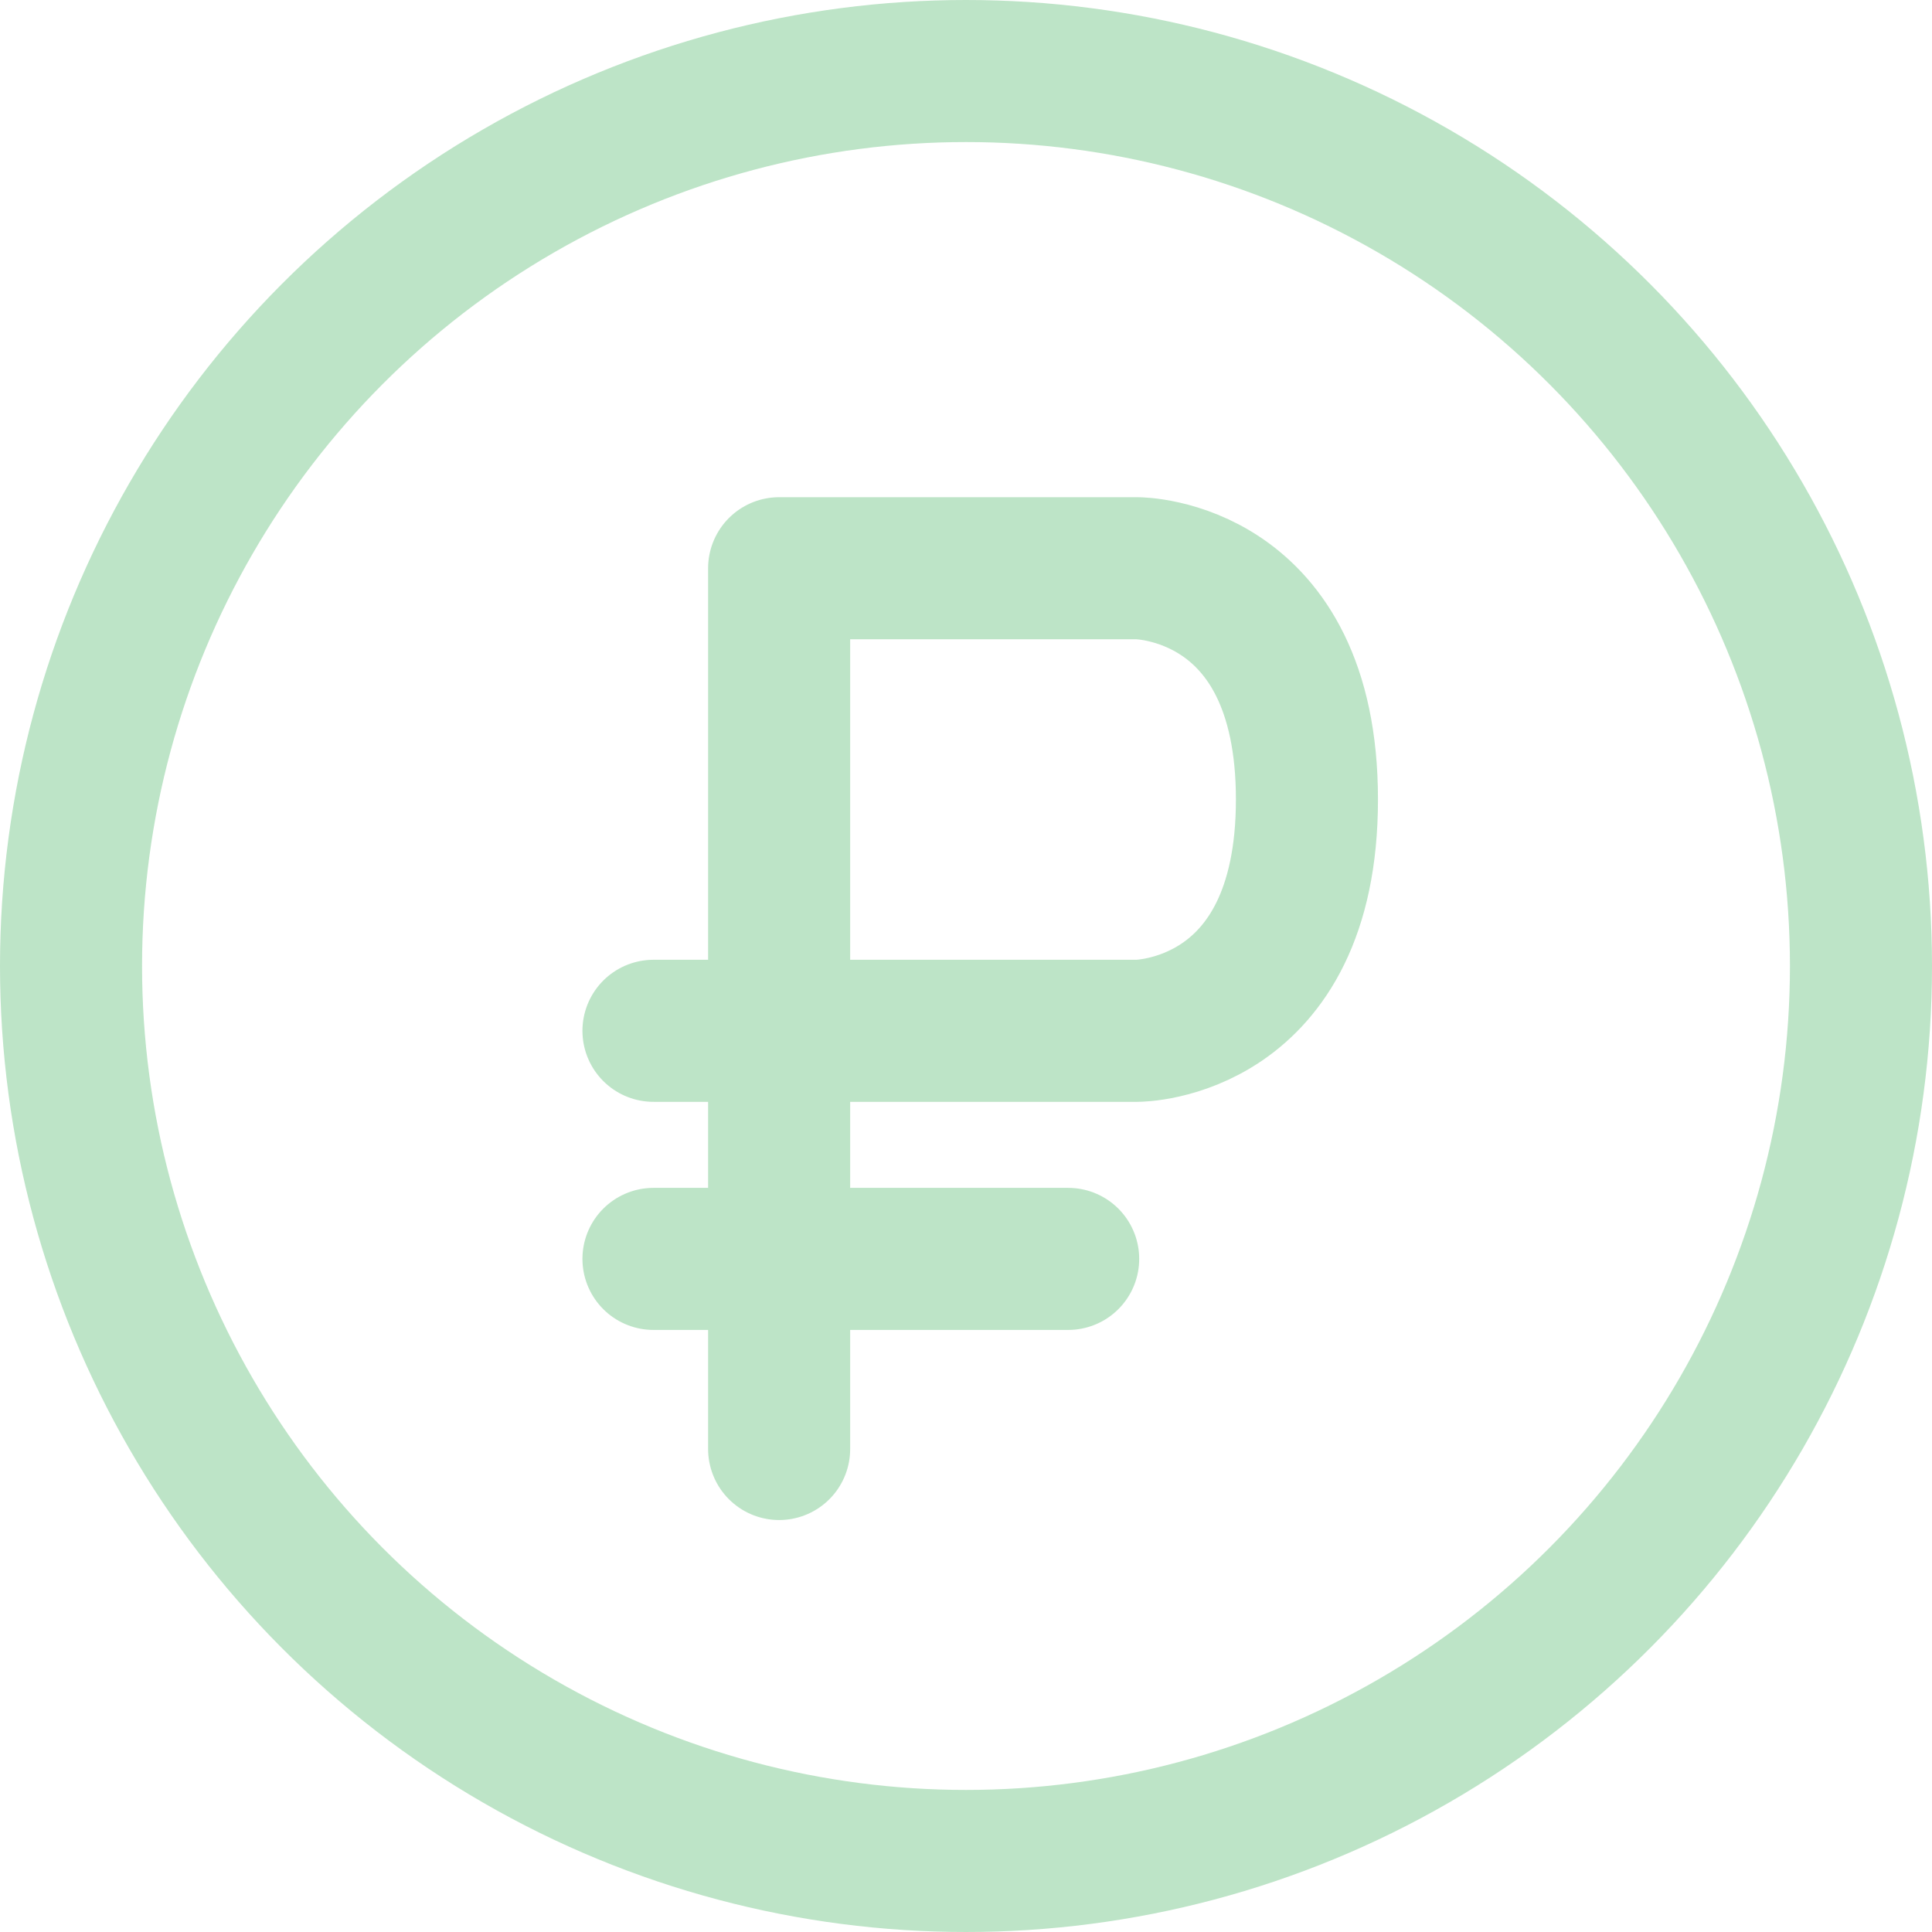 <svg width="68" height="68" viewBox="0 0 68 68" fill="none" xmlns="http://www.w3.org/2000/svg">
<circle cx="34" cy="34" r="31.5" stroke="#24A544" stroke-opacity="0.3" stroke-width="5" stroke-linecap="round" stroke-linejoin="round"/>
<path d="M27.423 51V20L40.029 20C40.029 20 46 20 46 28.14C46 36.281 40.029 36.281 40.029 36.281H23M23 44.309H37.596" stroke="#24A544" stroke-opacity="0.3" stroke-width="5" stroke-linecap="round" stroke-linejoin="round"/>
</svg>
